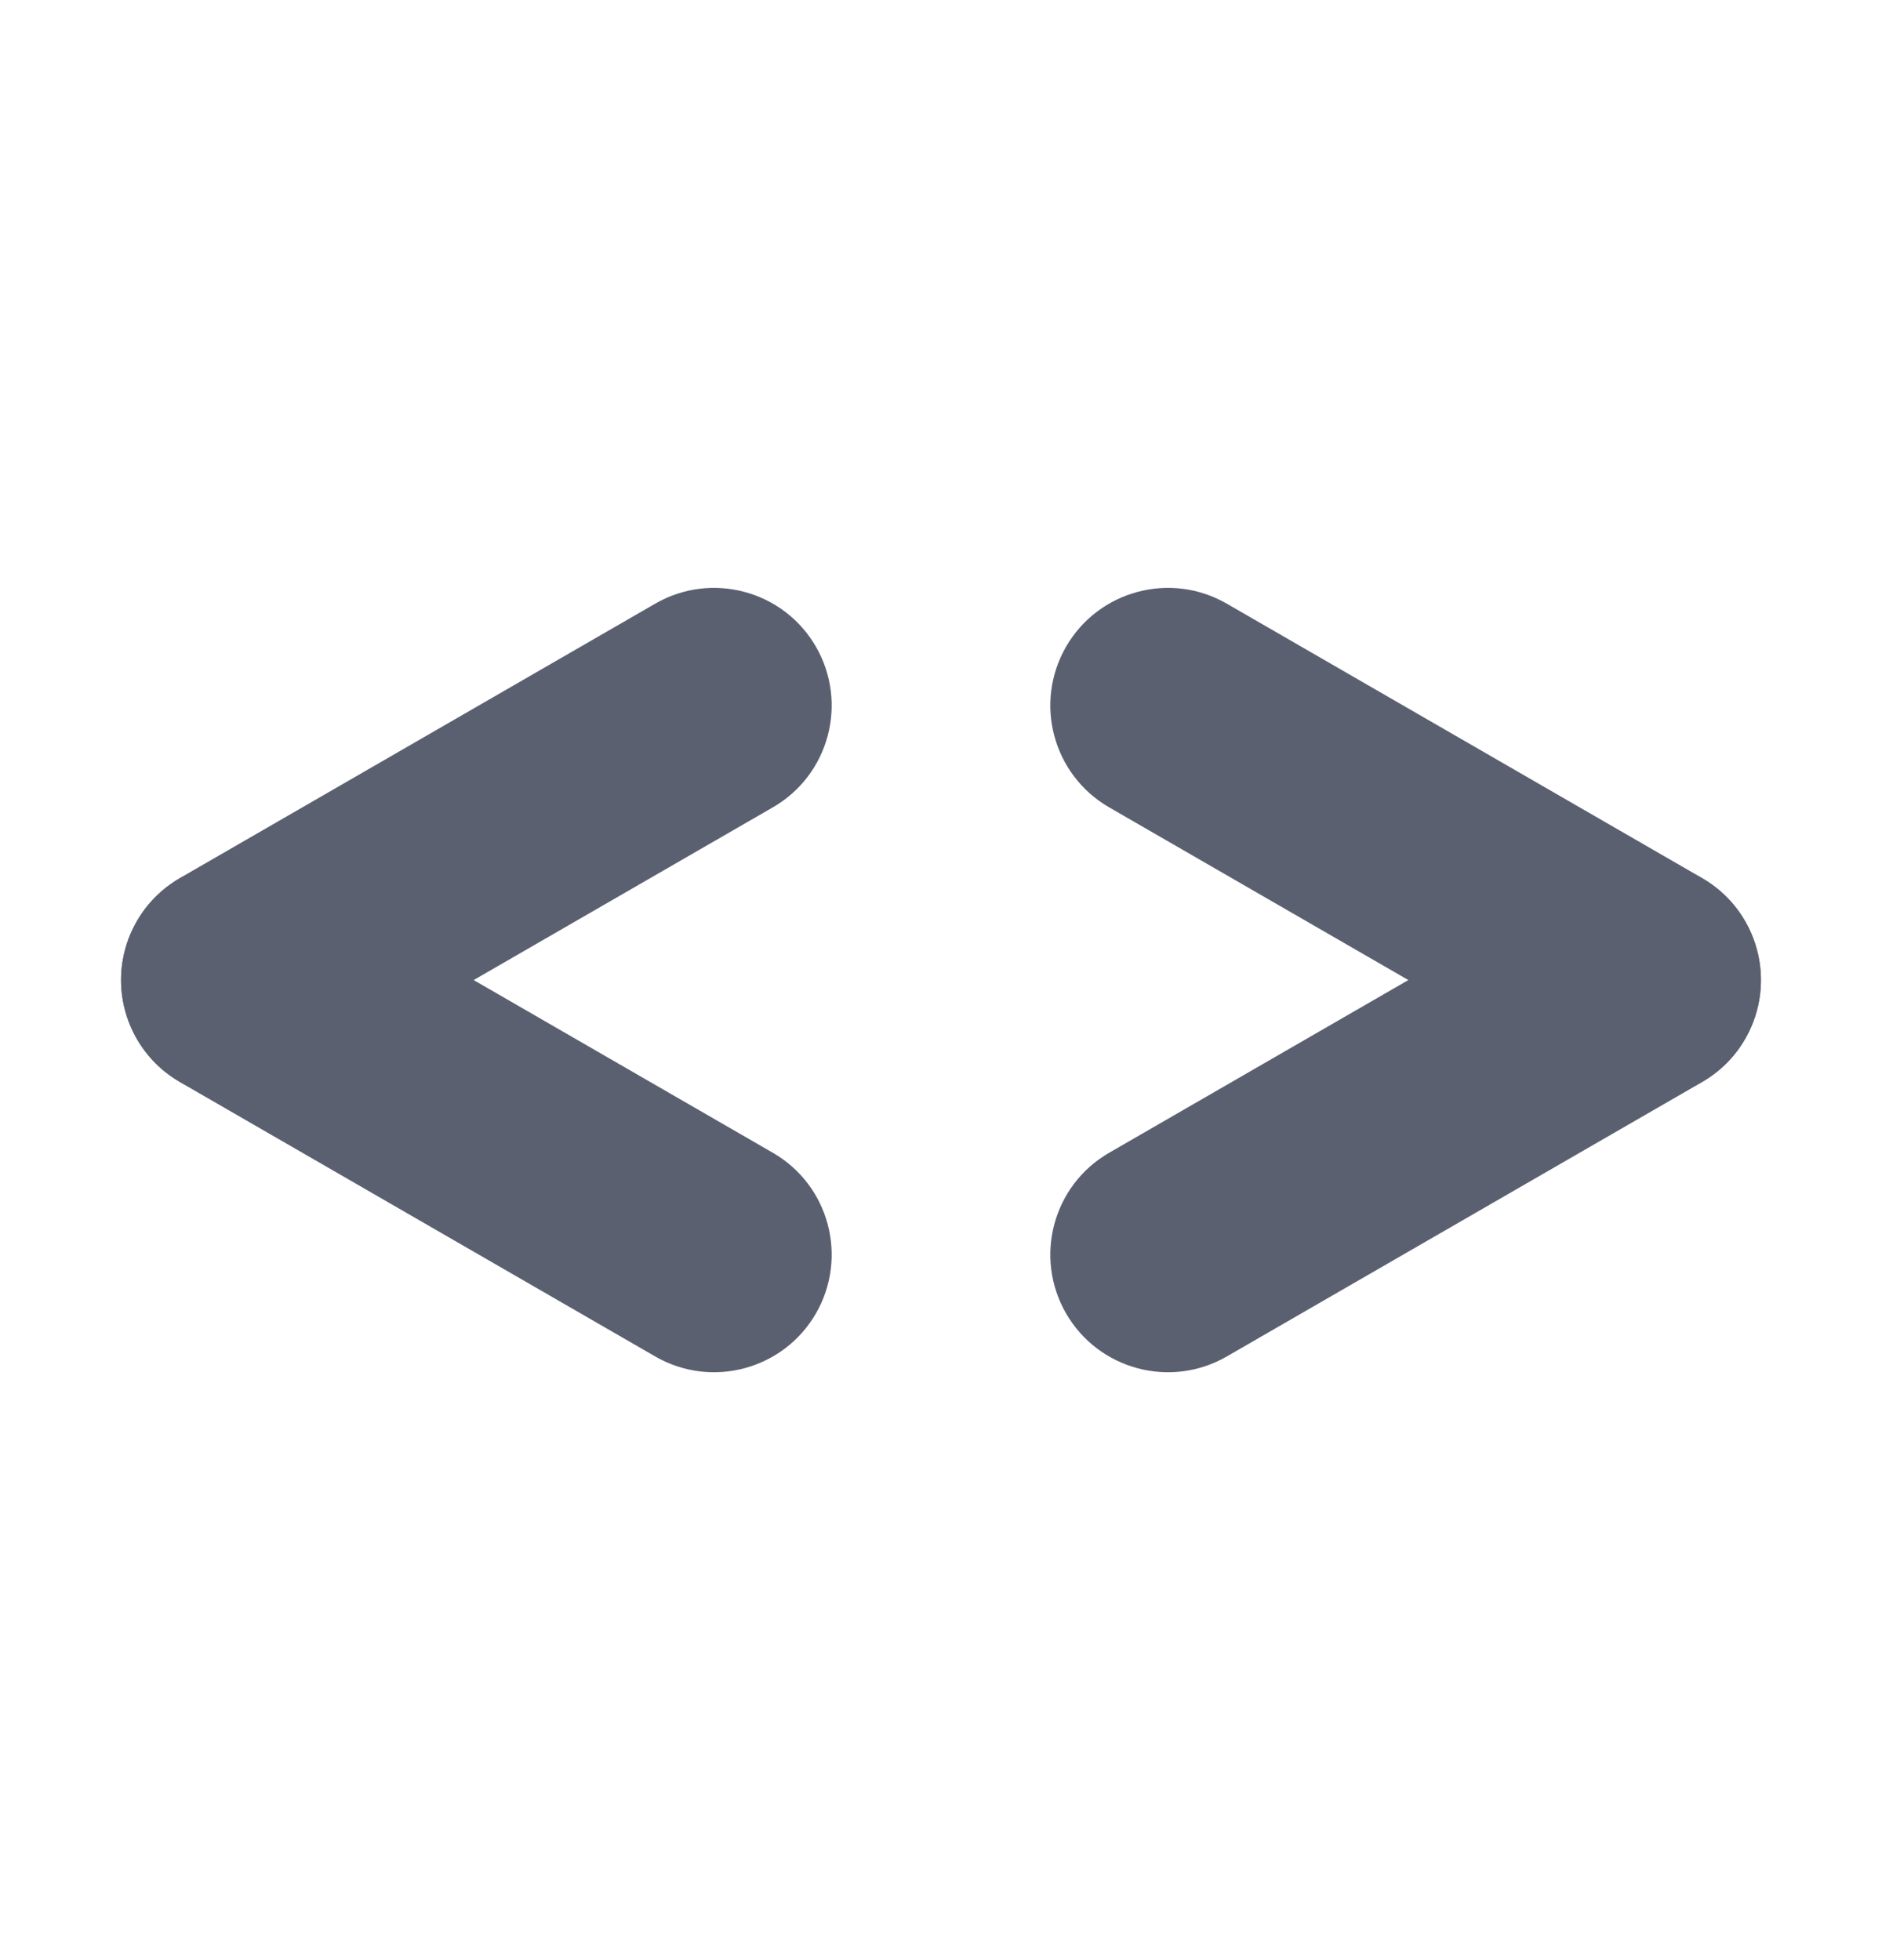 <svg width="24" height="25" viewBox="0 0 24 25" fill="none" xmlns="http://www.w3.org/2000/svg">
<path fill-rule="evenodd" clip-rule="evenodd" d="M10.405 8.248C10.819 8.966 10.573 9.883 9.856 10.297L3.794 13.797C3.076 14.212 2.159 13.966 1.745 13.248C1.331 12.531 1.576 11.614 2.294 11.199L8.356 7.699C9.073 7.285 9.991 7.531 10.405 8.248Z" fill="#5B6071"/>
<path fill-rule="evenodd" clip-rule="evenodd" d="M1.745 11.752C2.159 11.034 3.076 10.788 3.794 11.203L9.856 14.703C10.573 15.117 10.819 16.034 10.405 16.752C9.991 17.469 9.073 17.715 8.356 17.301L2.294 13.801C1.576 13.386 1.331 12.469 1.745 11.752Z" fill="#5B6071"/>
<path fill-rule="evenodd" clip-rule="evenodd" d="M22.255 11.752C21.841 11.034 20.924 10.788 20.206 11.203L14.144 14.703C13.427 15.117 13.181 16.034 13.595 16.752C14.009 17.469 14.927 17.715 15.644 17.301L21.706 13.801C22.424 13.386 22.669 12.469 22.255 11.752Z" fill="#5B6071"/>
<path fill-rule="evenodd" clip-rule="evenodd" d="M13.595 8.248C13.181 8.966 13.427 9.883 14.144 10.297L20.206 13.797C20.924 14.212 21.841 13.966 22.255 13.248C22.669 12.531 22.424 11.614 21.706 11.199L15.644 7.699C14.927 7.285 14.009 7.531 13.595 8.248Z" fill="#5B6071"/>
</svg>
